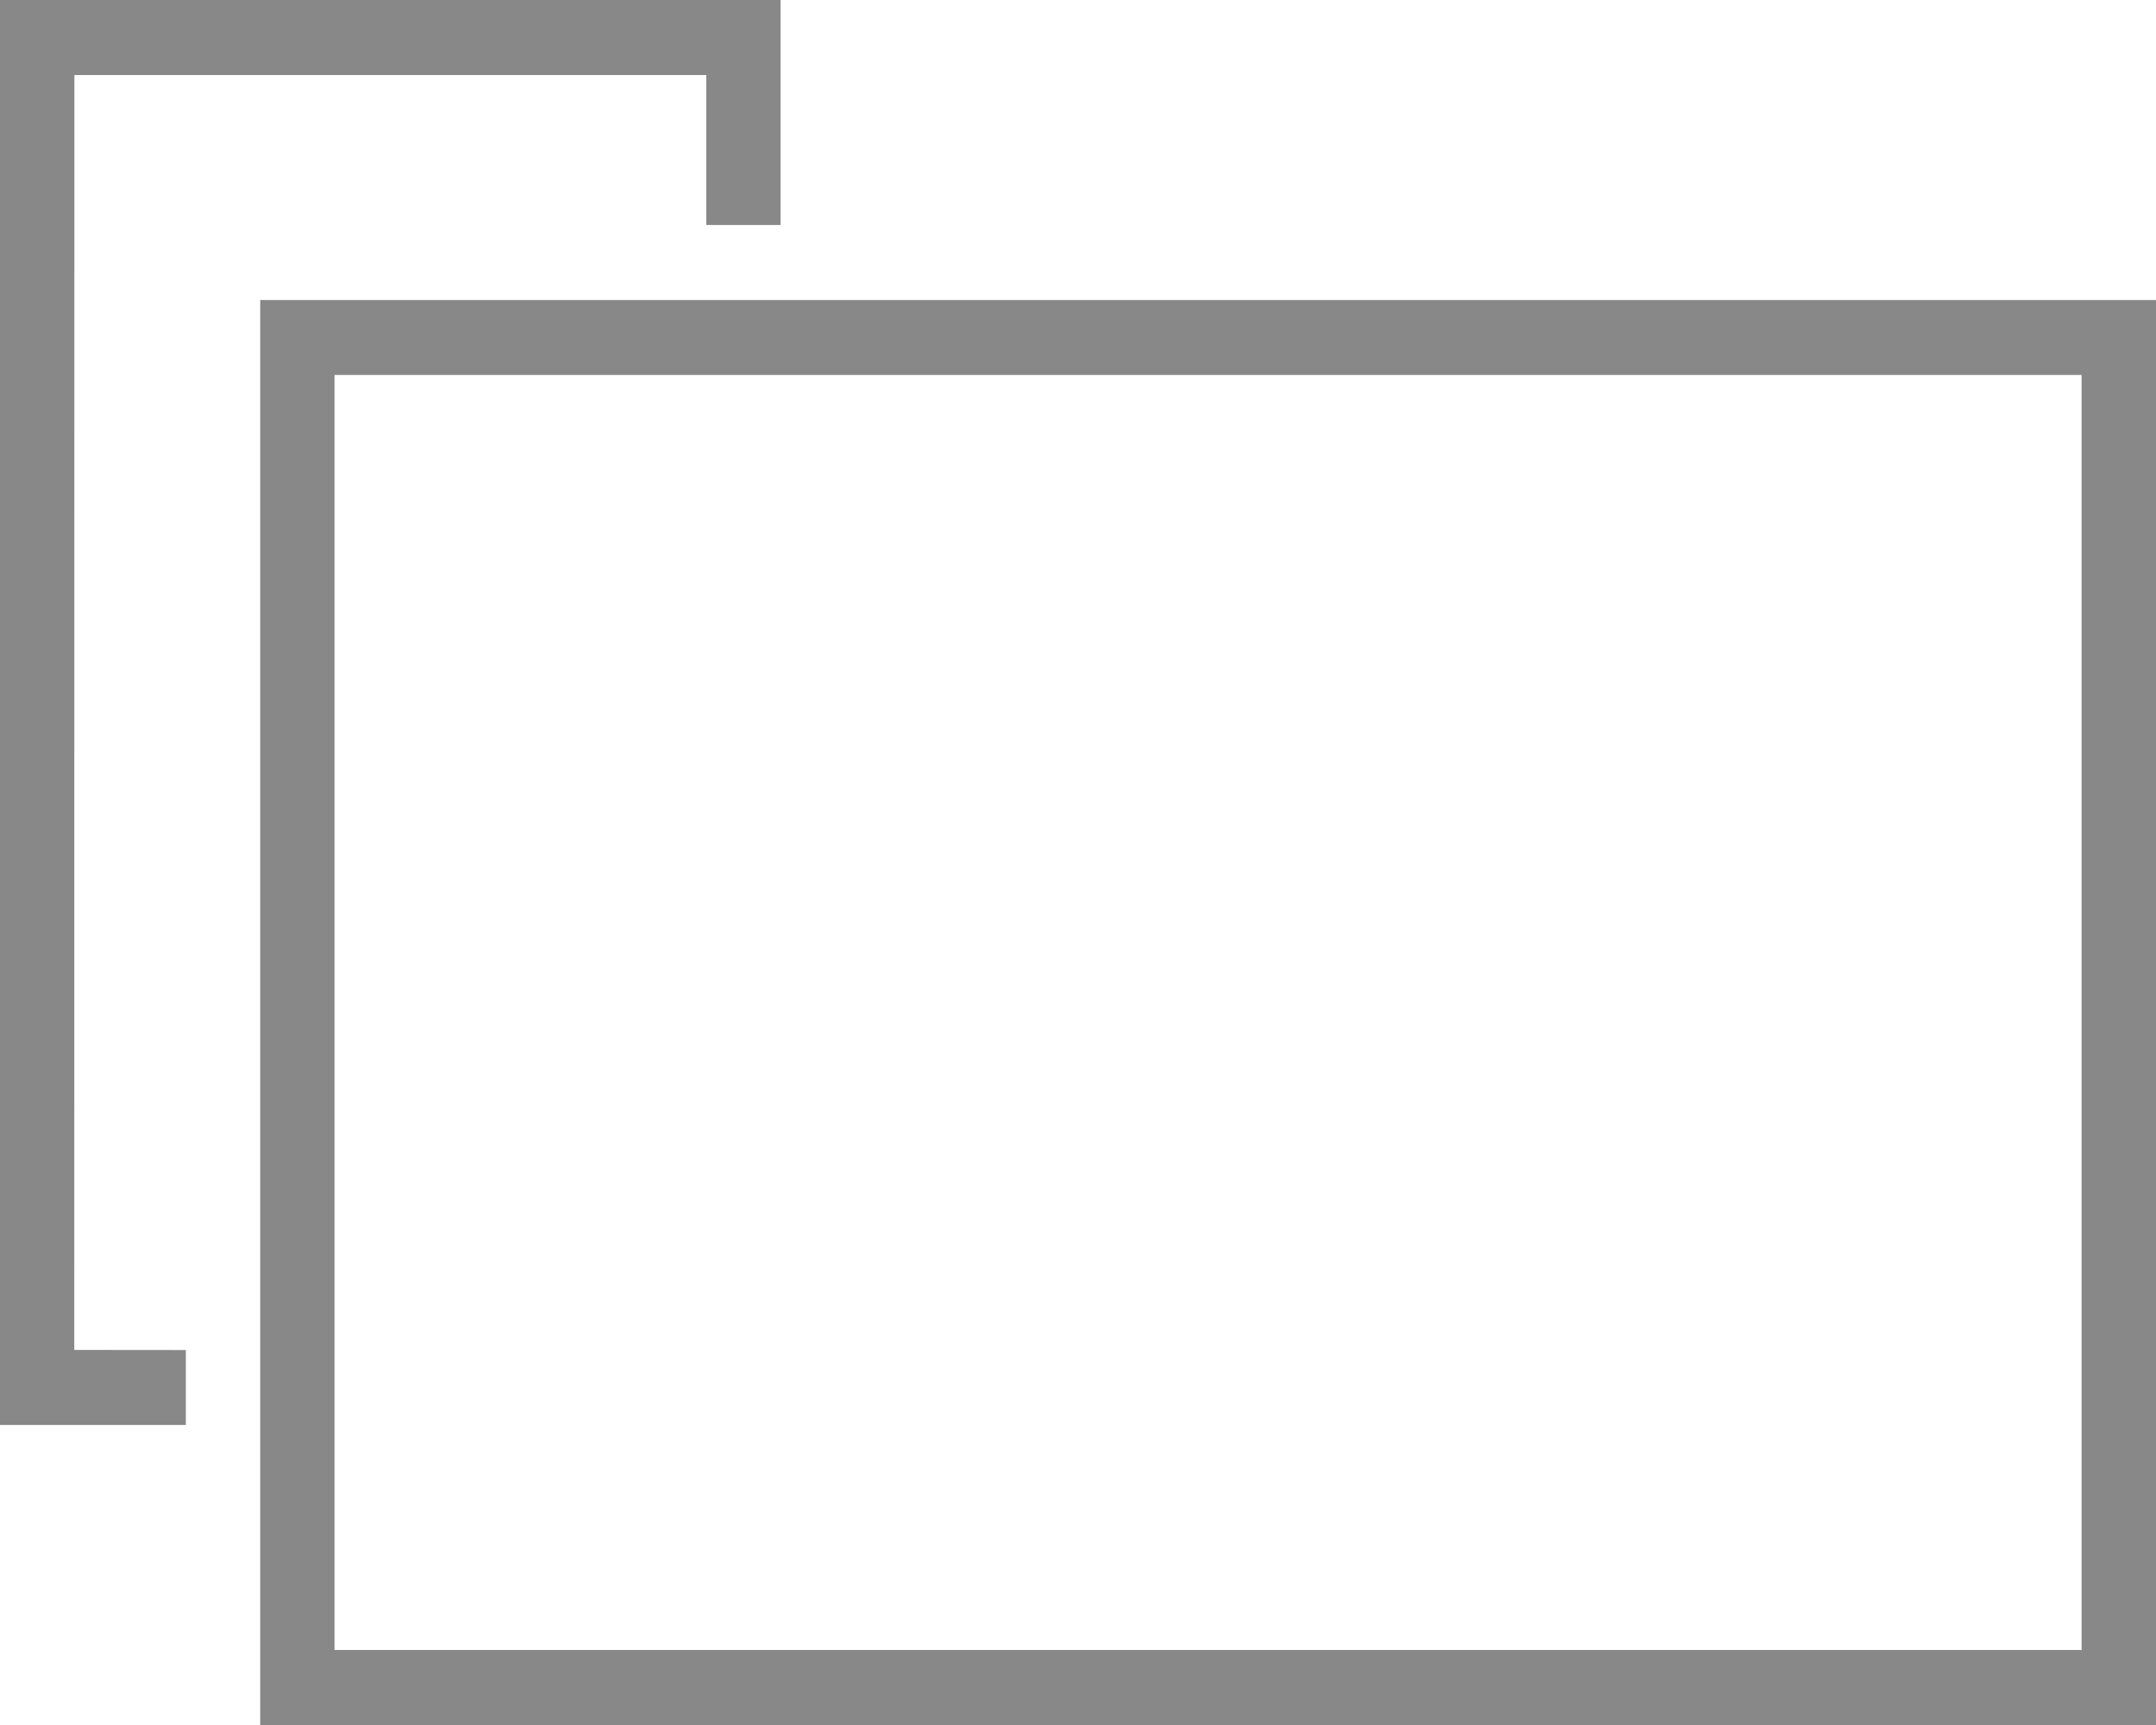 <?xml version="1.0" encoding="UTF-8"?>
<svg width="20px" height="16px" viewBox="0 0 20 16" version="1.1" xmlns="http://www.w3.org/2000/svg" xmlns:xlink="http://www.w3.org/1999/xlink">
    <title>Landscape</title>
    <g id="Symbols" stroke="none" stroke-width="1" fill="none" fill-rule="evenodd">
        <g id="Landscape" fill="#888888">
            <path d="M20,2.783 L20,16 L2.414,16 L2.414,2.783 L20,2.783 Z M19.31,3.478 L3.103,3.478 L3.103,15.304 L19.31,15.304 L19.31,3.478 Z M-3.72590847e-13,13.217 L-1.5640822e-12,3.46389584e-14 L7.241,3.46389584e-14 L7.241,2.087 L6.552,2.087 L6.552,0.696 L0.69,0.696 L0.689,12.521 L1.724,12.522 L1.724,13.217 L-3.72590847e-13,13.217 Z"></path>
        </g>
    </g>
</svg>